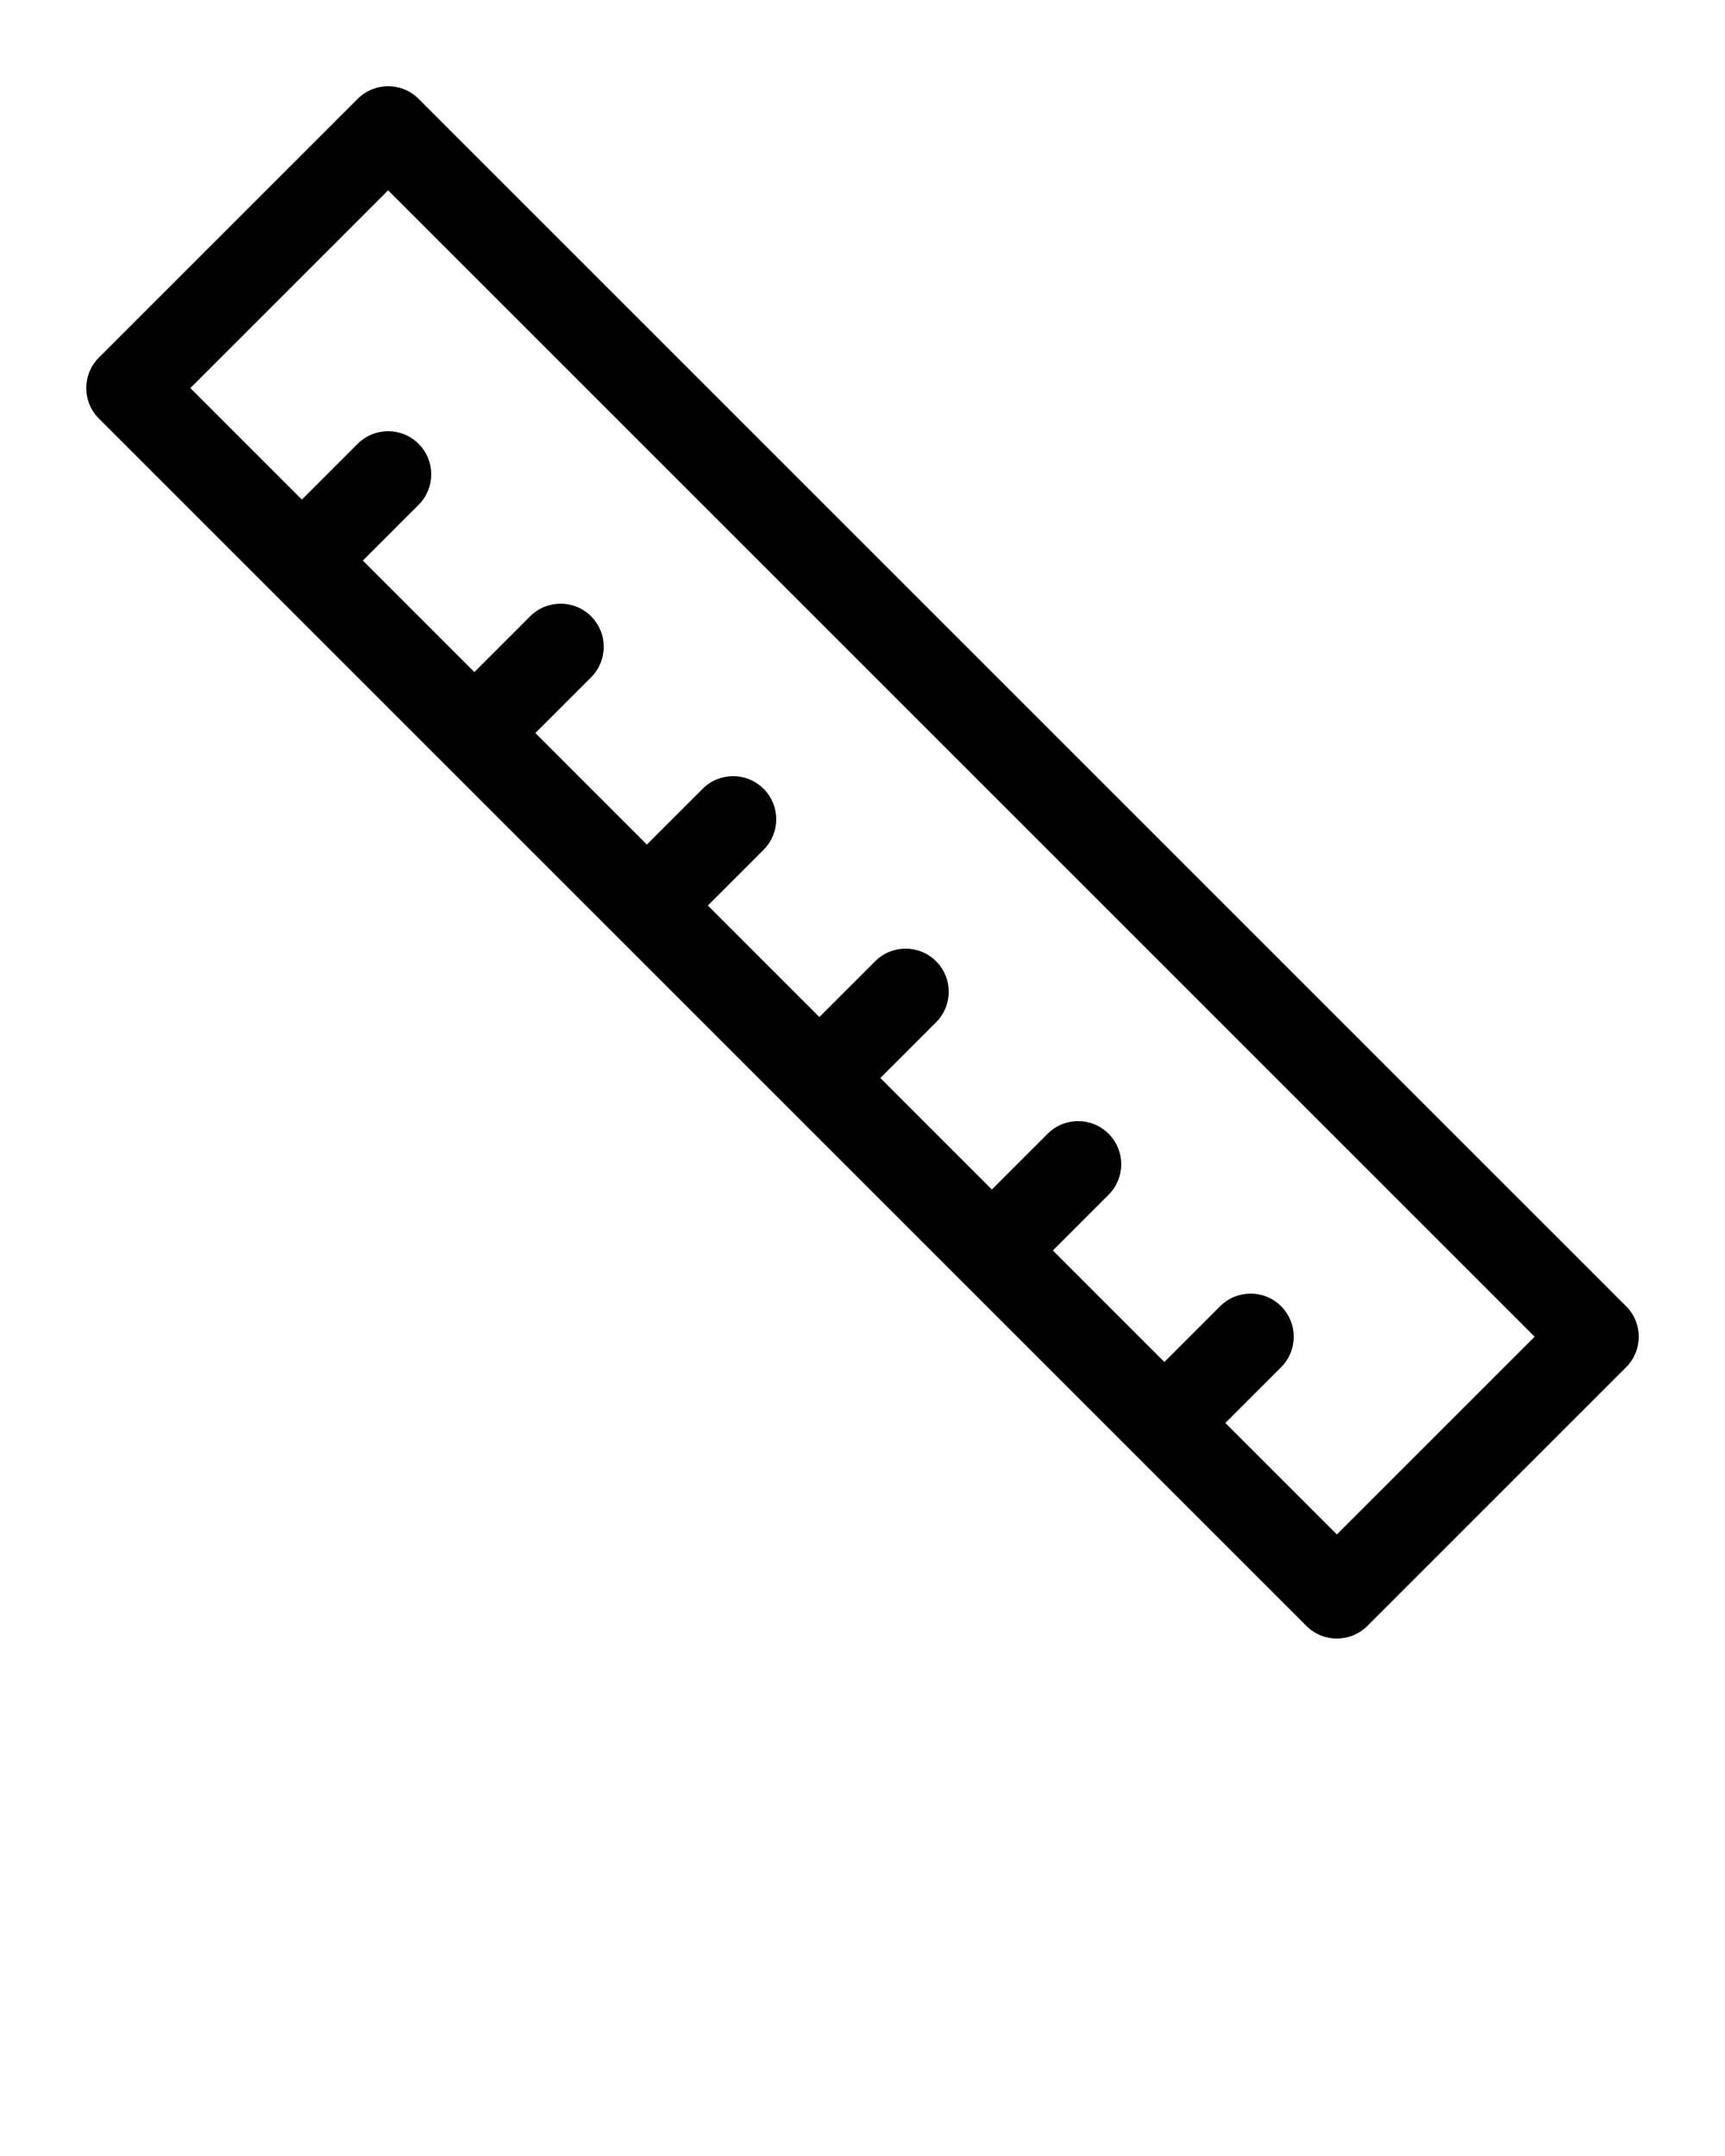 <svg xmlns="http://www.w3.org/2000/svg" xmlns:xlink="http://www.w3.org/1999/xlink" version="1.1" x="0px" y="0px" viewBox="0 0 100 125" enable-background="new 0 0 100 100" xml:space="preserve"><path d="M24.268,5.732c-0.976-0.977-2.56-0.977-3.535,0l-15,15c-0.977,0.976-0.977,2.559,0,3.535l70,70  C76.22,94.756,76.86,95,77.5,95s1.28-0.244,1.768-0.732l15-15c0.977-0.976,0.977-2.559,0-3.535L24.268,5.732z M77.5,88.964  L71.035,82.5l3.232-3.232c0.977-0.976,0.977-2.559,0-3.535c-0.976-0.977-2.56-0.977-3.535,0L67.5,78.965L61.035,72.5l3.232-3.232  c0.977-0.976,0.977-2.559,0-3.535c-0.976-0.977-2.56-0.977-3.535,0L57.5,68.965L51.035,62.5l3.232-3.232  c0.977-0.976,0.977-2.559,0-3.535c-0.976-0.977-2.56-0.977-3.535,0L47.5,58.965L41.035,52.5l3.232-3.232  c0.977-0.976,0.977-2.559,0-3.535c-0.976-0.977-2.56-0.977-3.535,0L37.5,48.965L31.035,42.5l3.232-3.232  c0.977-0.976,0.977-2.559,0-3.535c-0.976-0.977-2.56-0.977-3.535,0L27.5,38.965L21.035,32.5l3.232-3.232  c0.977-0.976,0.977-2.559,0-3.535c-0.976-0.977-2.56-0.977-3.535,0L17.5,28.965L11.036,22.5L22.5,11.036L88.964,77.5L77.5,88.964z"/></svg>